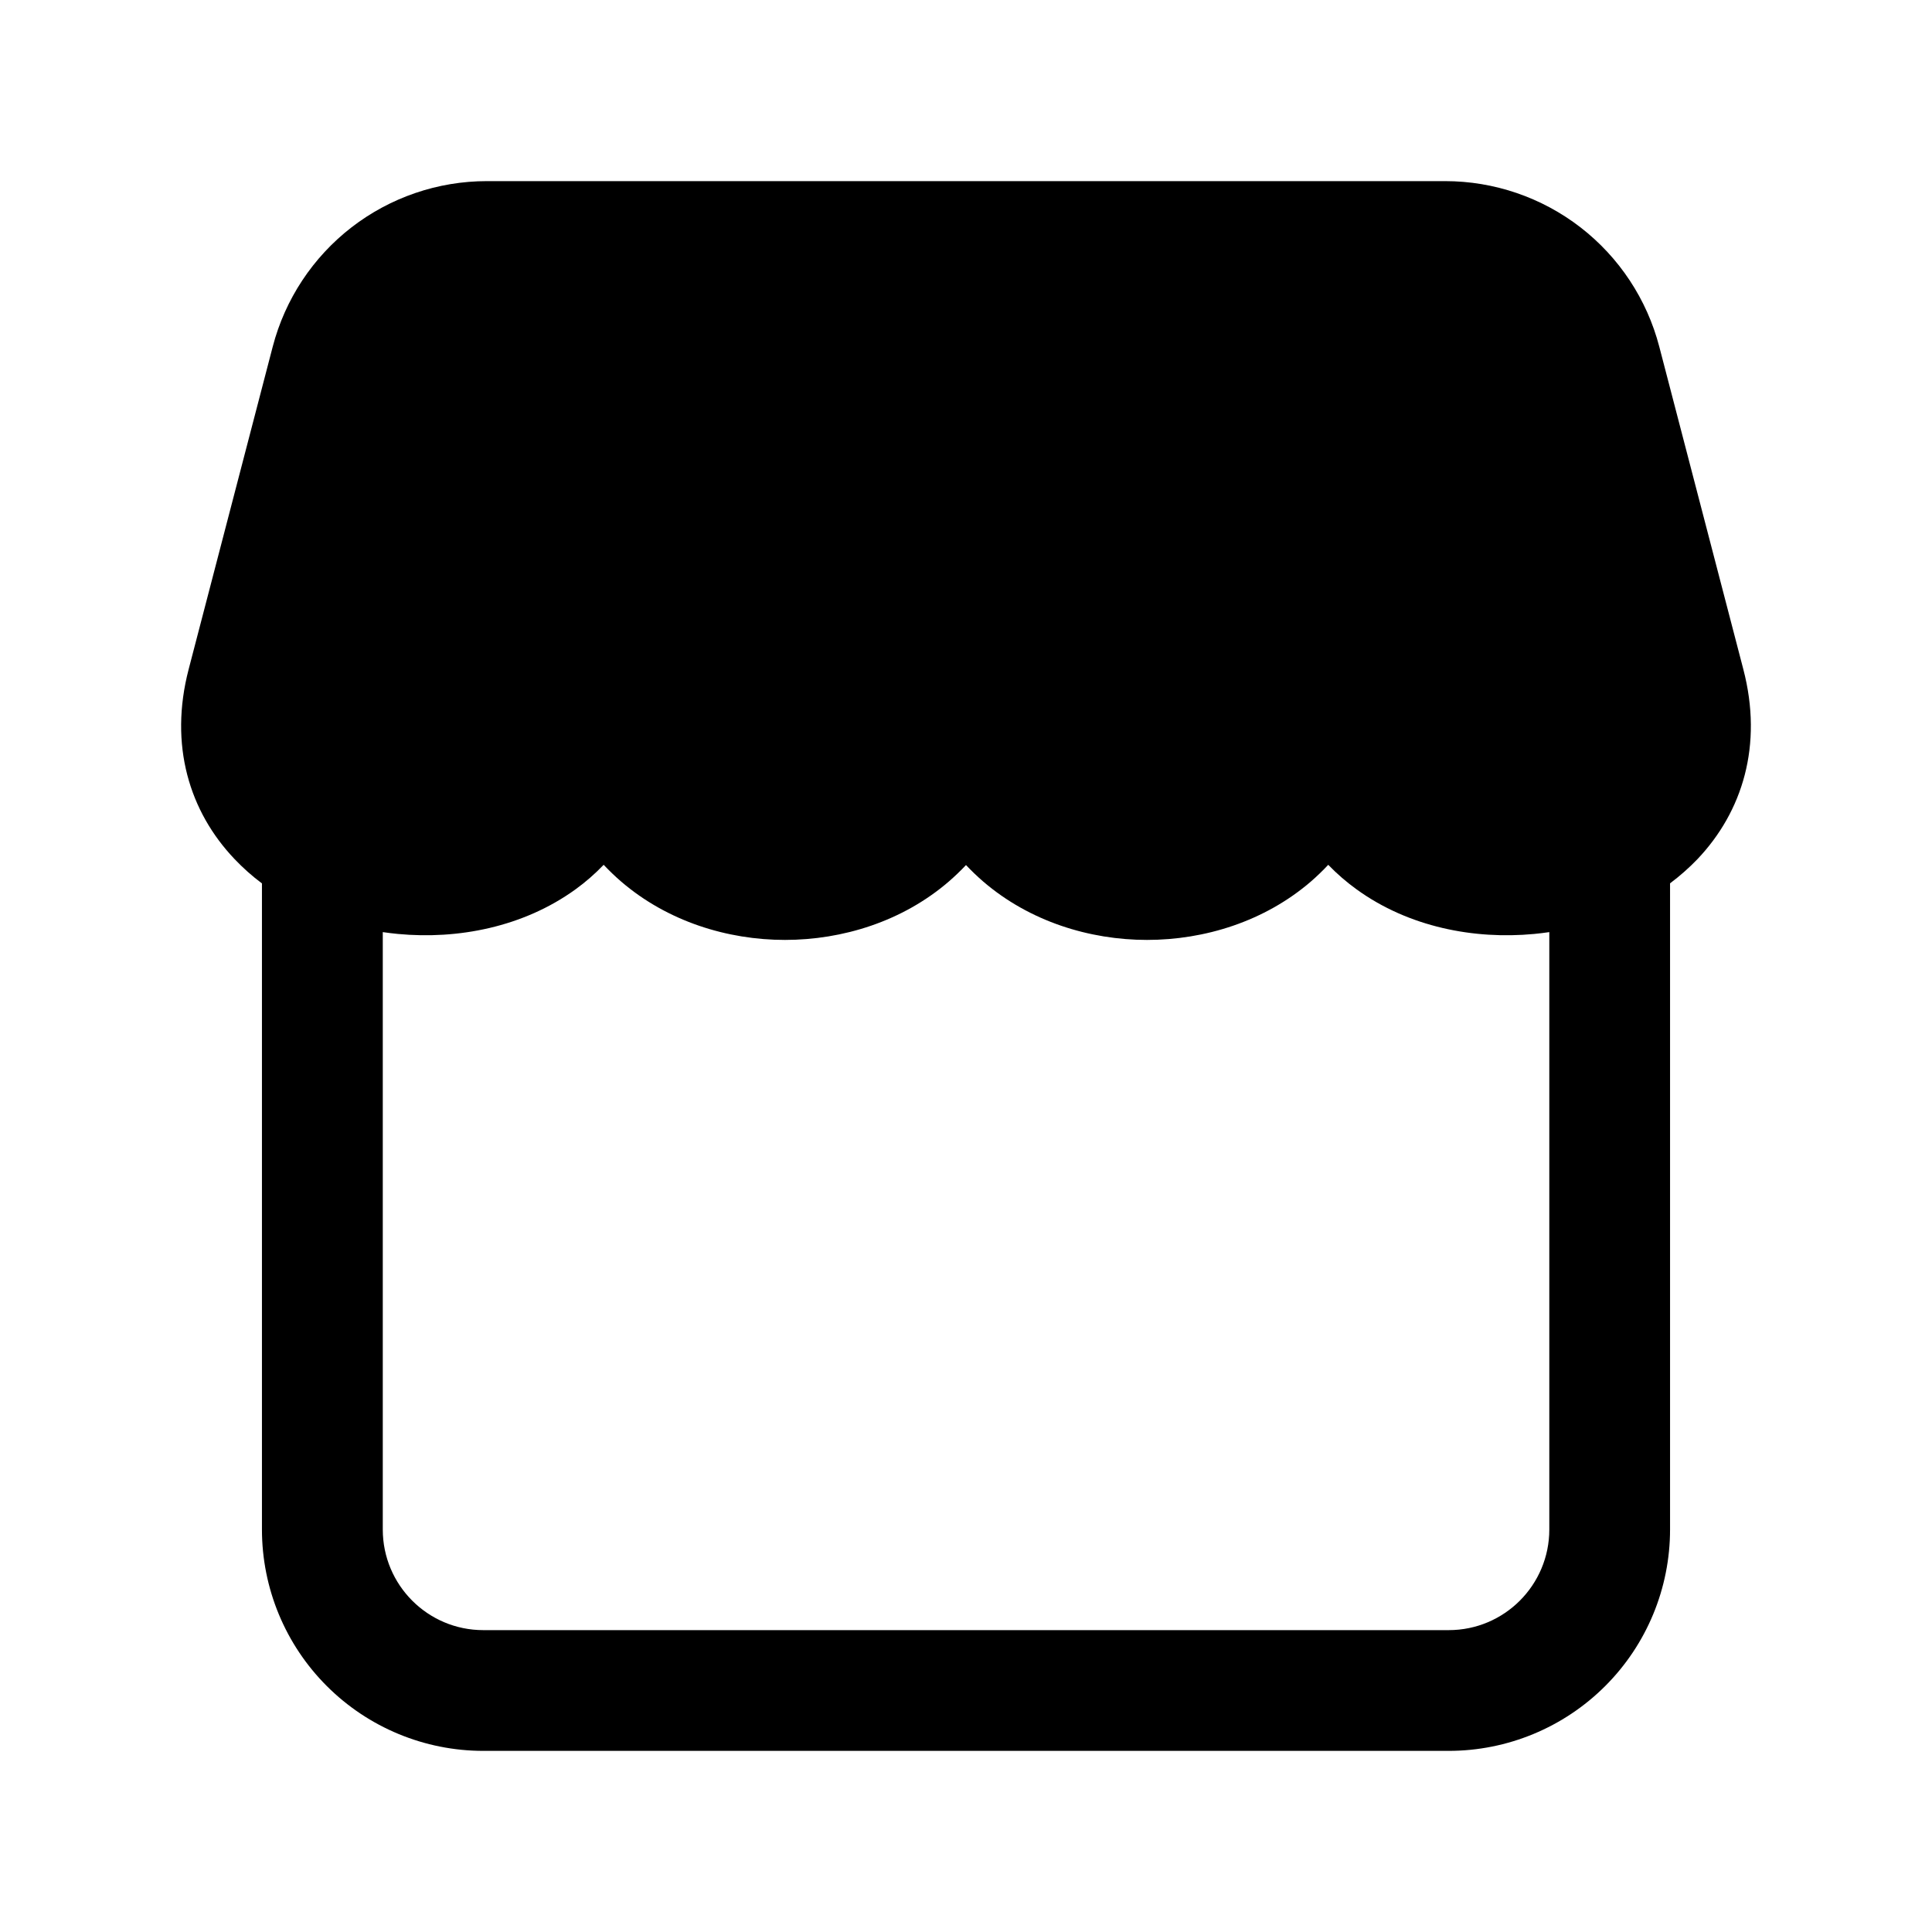 <svg width="48" height="48" viewBox="0 0 48 48" fill="none" xmlns="http://www.w3.org/2000/svg">
<path d="M15.986 4.5H35.904C37.121 4.5 38.303 4.904 39.266 5.648C40.228 6.392 40.917 7.435 41.224 8.612L43.312 16.626C43.806 18.514 43.292 20.168 42.172 21.346C41.96 21.566 41.733 21.766 41.492 21.946V38C41.492 39.459 40.913 40.858 39.881 41.889C38.85 42.92 37.451 43.5 35.992 43.5H12.008C10.549 43.5 9.15 42.92 8.119 41.889C7.087 40.858 6.508 39.459 6.508 38V21.948C6.267 21.768 6.04 21.567 5.828 21.344C4.708 20.168 4.194 18.514 4.688 16.624L6.776 8.612C7.083 7.435 7.772 6.392 8.734 5.648C9.697 4.904 10.879 4.5 12.096 4.5H15.986ZM24 21.492C23.864 21.636 23.721 21.773 23.572 21.902C22.42 22.894 20.932 23.352 19.502 23.352C18.072 23.352 16.584 22.892 15.432 21.902C15.28 21.771 15.136 21.632 14.998 21.486C14.783 21.71 14.549 21.914 14.298 22.096C12.998 23.036 11.372 23.344 9.89 23.204C9.763 23.192 9.636 23.176 9.51 23.158V38C9.51 39.38 10.628 40.5 12.006 40.5H35.994C37.374 40.5 38.492 39.38 38.492 38V23.158C38.364 23.177 38.237 23.192 38.112 23.204C36.628 23.344 35.002 23.036 33.704 22.096C33.452 21.914 33.216 21.71 33 21.486C32.863 21.632 32.719 21.771 32.568 21.902C31.416 22.894 29.928 23.352 28.498 23.352C27.068 23.352 25.58 22.892 24.428 21.902C24.279 21.773 24.136 21.636 24 21.492Z" fill="black"/>
</svg>

